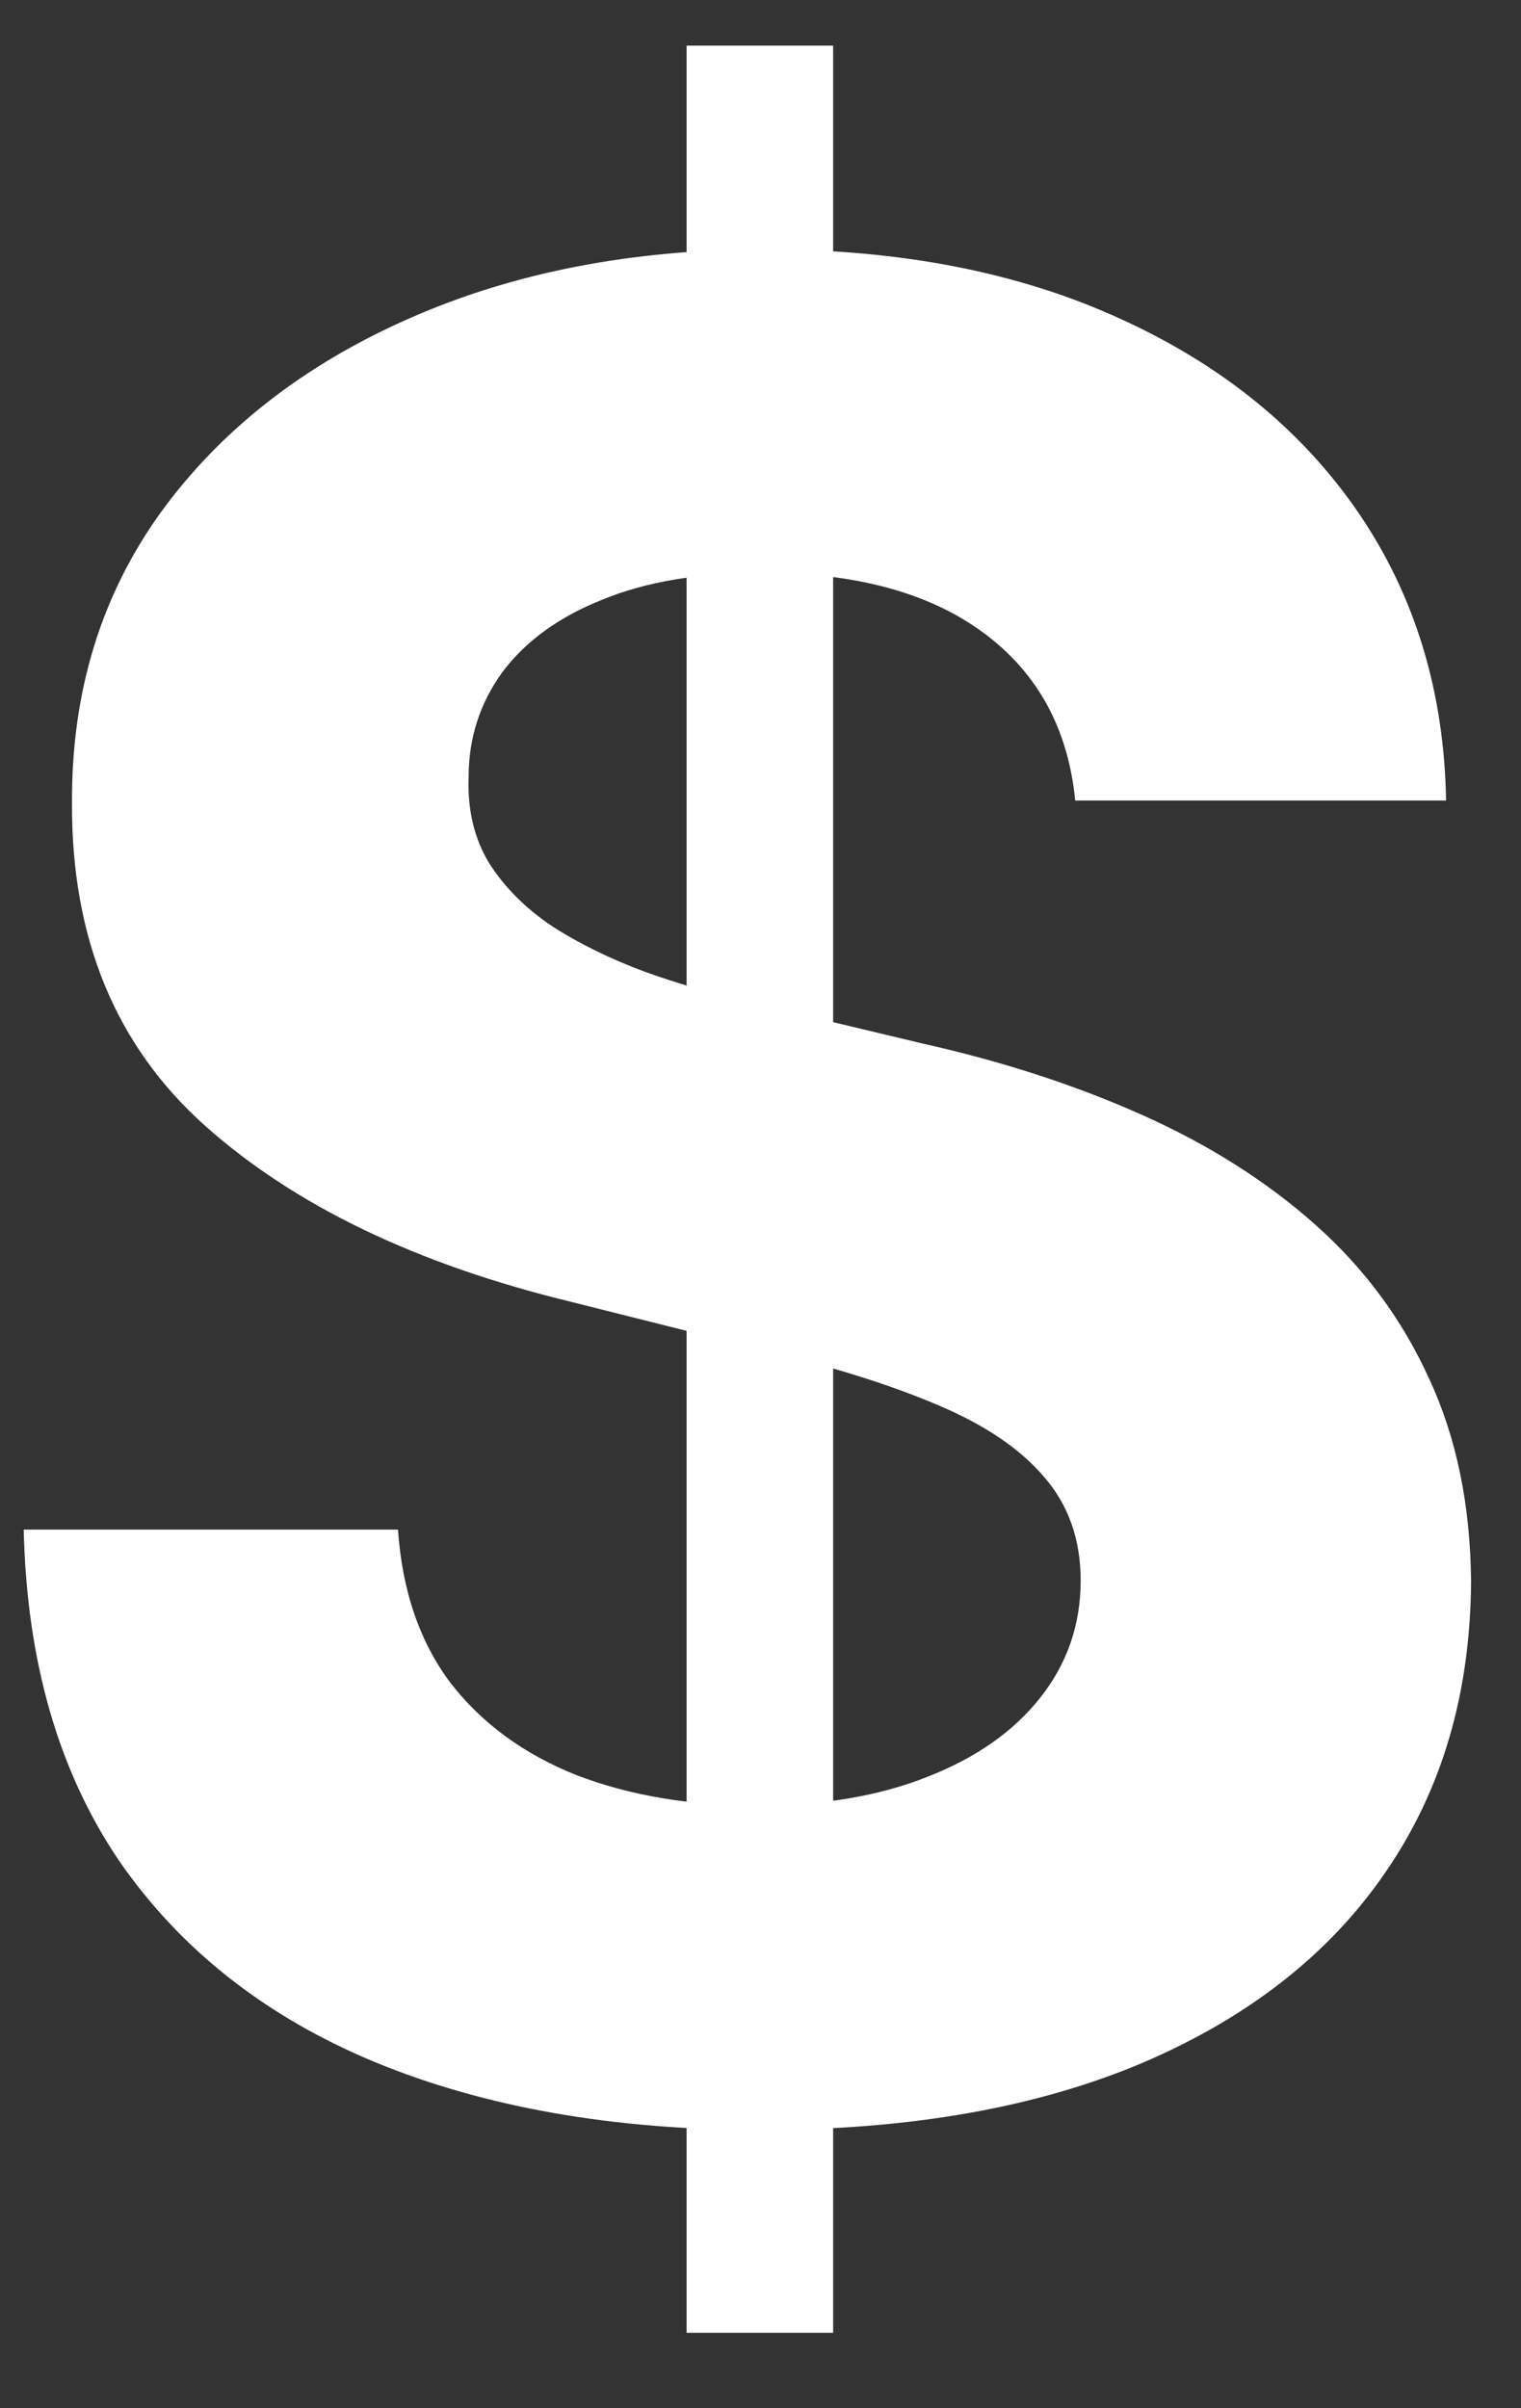 <svg width="12" height="19" viewBox="0 0 12 19" fill="none" xmlns="http://www.w3.org/2000/svg">
<rect x="0" y="0" width="12" height="19" fill="#333333" stroke="none"/>
<path d="M5.417 18.405V0.36H6.573V18.405H5.417ZM8.483 6.316C8.427 5.748 8.185 5.306 7.757 4.991C7.33 4.676 6.749 4.519 6.016 4.519C5.518 4.519 5.098 4.589 4.755 4.73C4.412 4.866 4.148 5.057 3.965 5.301C3.787 5.545 3.697 5.823 3.697 6.133C3.688 6.391 3.742 6.617 3.859 6.81C3.982 7.002 4.148 7.169 4.36 7.31C4.571 7.446 4.816 7.566 5.093 7.669C5.37 7.768 5.666 7.853 5.981 7.923L7.278 8.233C7.908 8.374 8.486 8.562 9.012 8.797C9.538 9.032 9.994 9.321 10.379 9.664C10.765 10.007 11.063 10.411 11.275 10.877C11.491 11.342 11.601 11.875 11.606 12.477C11.601 13.36 11.376 14.126 10.929 14.774C10.488 15.418 9.848 15.919 9.012 16.276C8.18 16.628 7.177 16.805 6.002 16.805C4.837 16.805 3.822 16.626 2.957 16.269C2.097 15.912 1.425 15.383 0.941 14.683C0.462 13.978 0.211 13.106 0.187 12.068H3.14C3.173 12.552 3.312 12.956 3.556 13.28C3.805 13.6 4.137 13.842 4.55 14.006C4.968 14.166 5.441 14.246 5.967 14.246C6.484 14.246 6.933 14.171 7.313 14.02C7.699 13.87 7.997 13.661 8.208 13.393C8.42 13.125 8.526 12.817 8.526 12.47C8.526 12.145 8.429 11.873 8.237 11.652C8.049 11.431 7.771 11.243 7.405 11.088C7.043 10.933 6.599 10.792 6.073 10.665L4.501 10.27C3.284 9.974 2.323 9.511 1.618 8.882C0.913 8.252 0.563 7.404 0.568 6.337C0.563 5.463 0.796 4.7 1.266 4.046C1.74 3.393 2.391 2.883 3.218 2.517C4.045 2.15 4.985 1.967 6.037 1.967C7.109 1.967 8.044 2.15 8.843 2.517C9.646 2.883 10.271 3.393 10.718 4.046C11.164 4.7 11.394 5.456 11.409 6.316H8.483Z" fill="white"/>
</svg>
